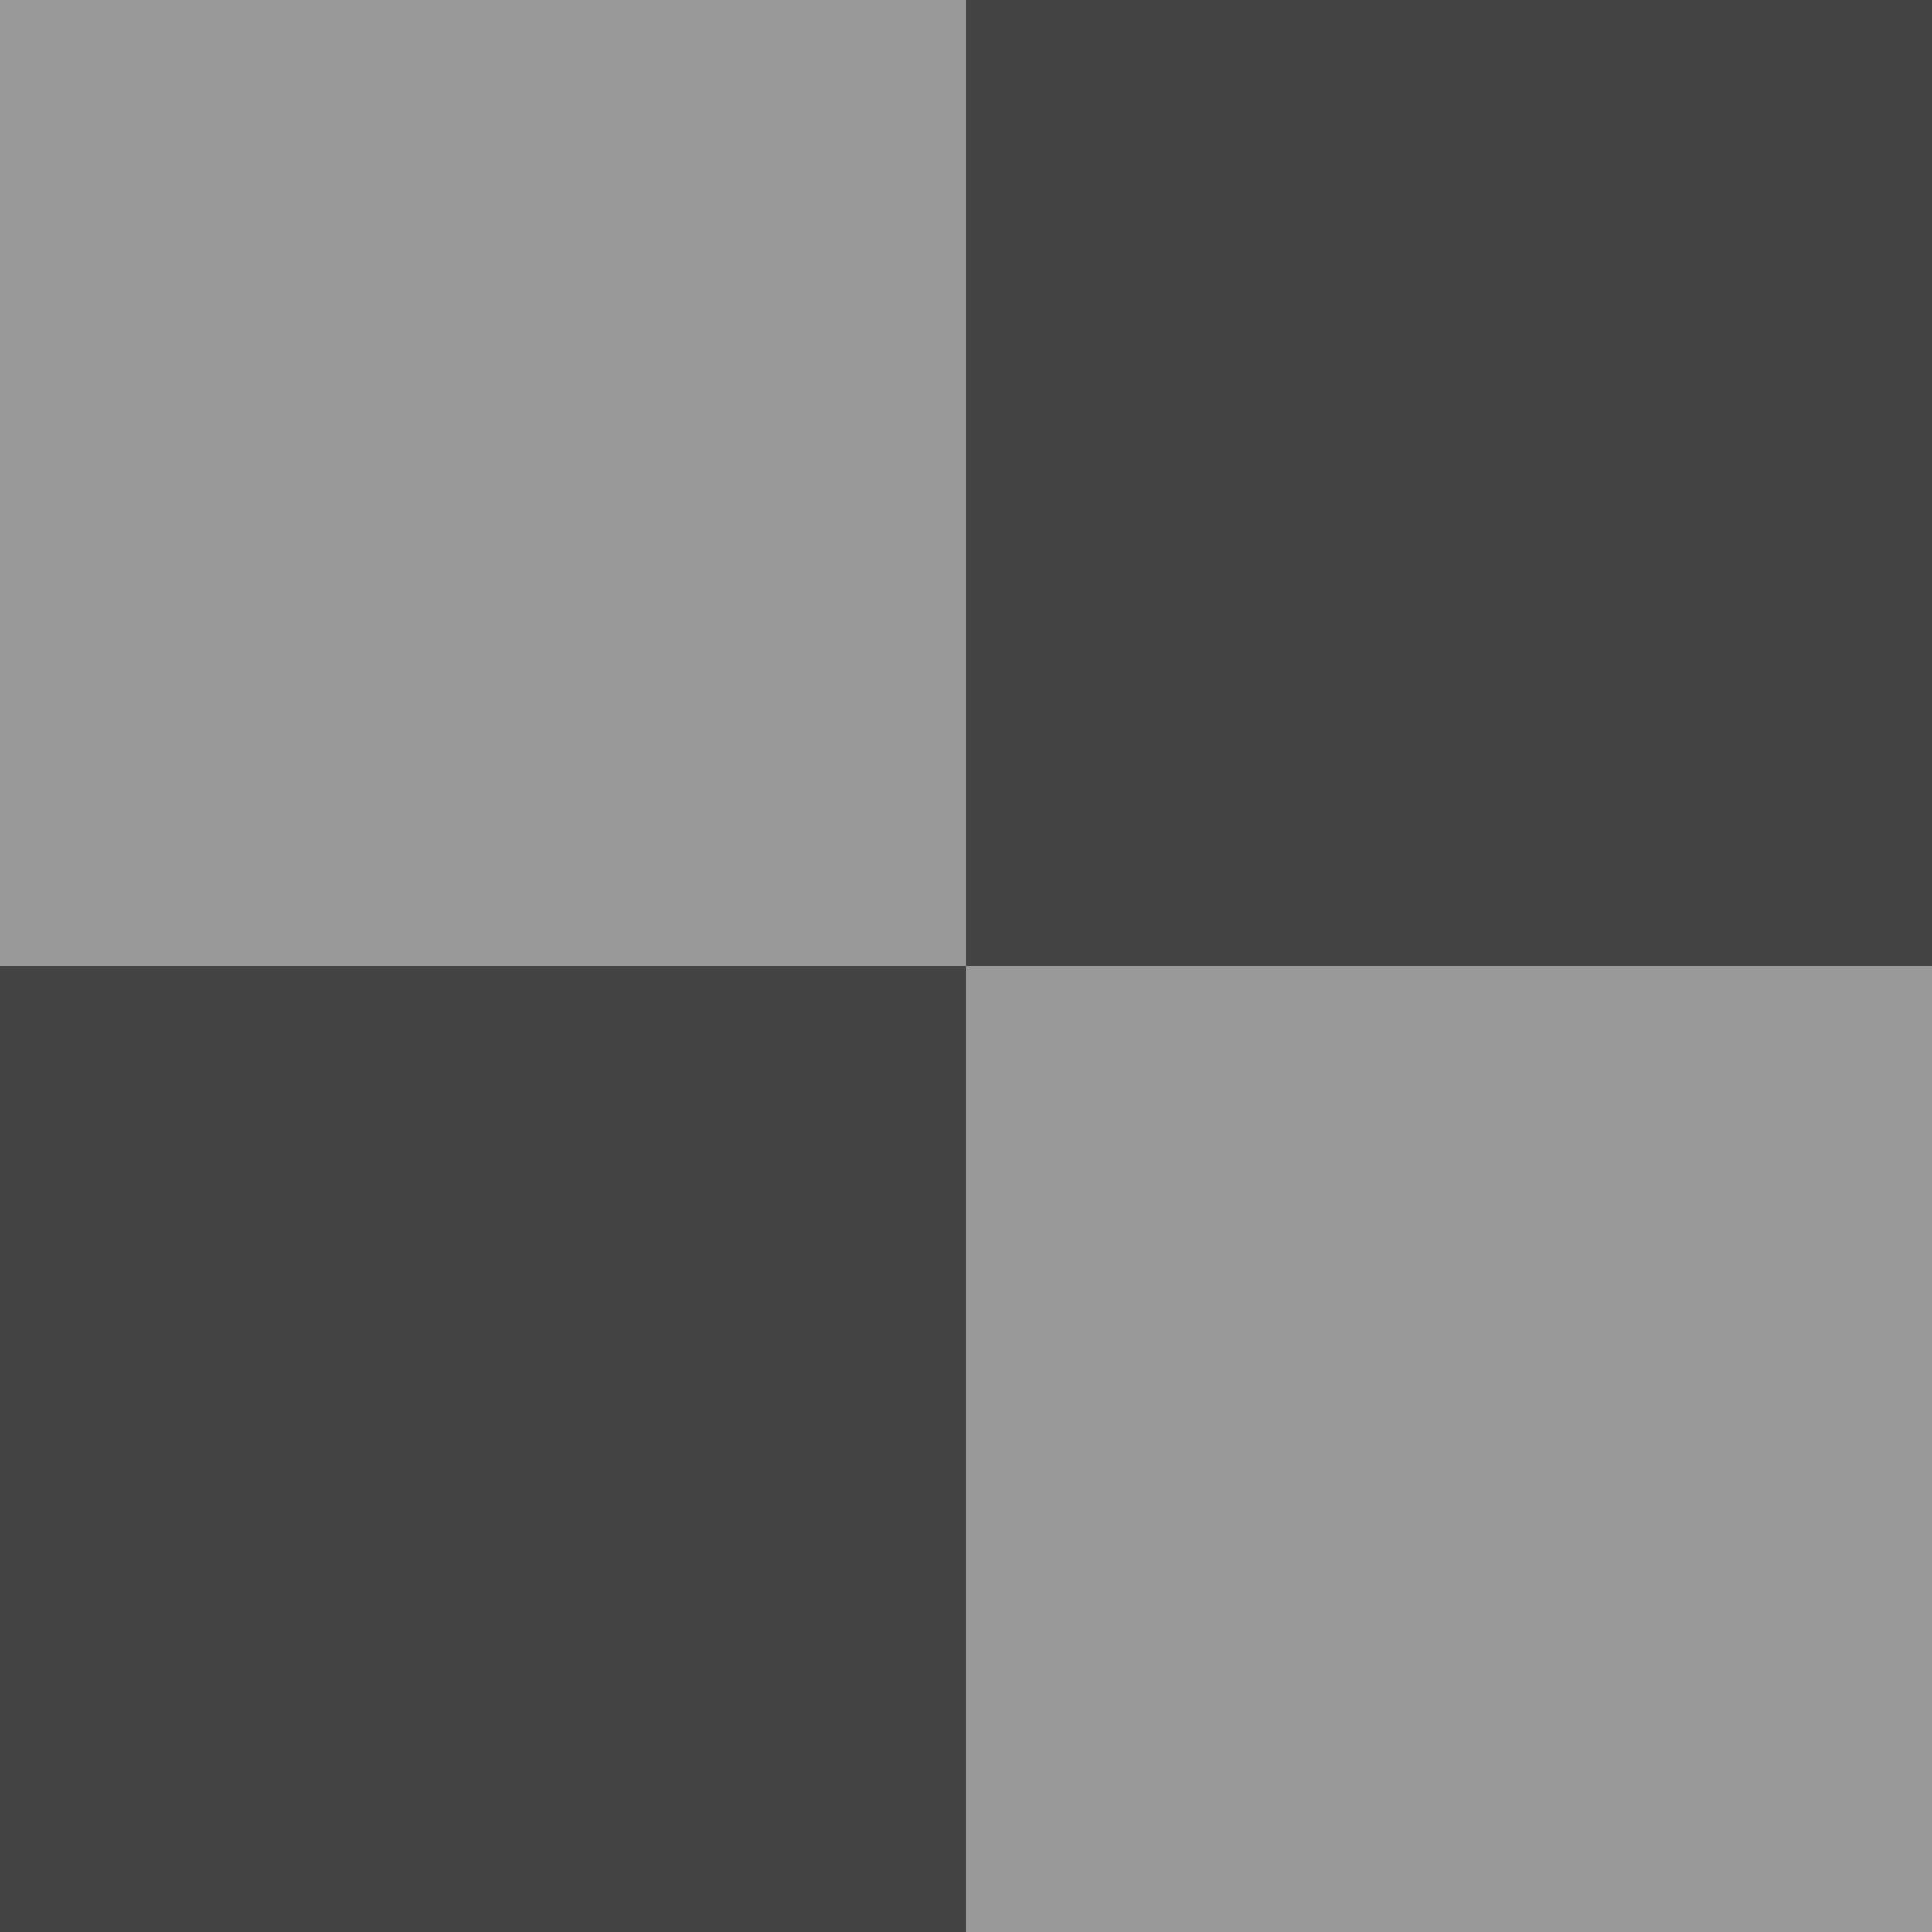<svg version="1.1"
     width="16" height="16"
     xmlns="http://www.w3.org/2000/svg">

  <rect width="8" height="8" x="0" y="0" fill="#999999" />
  <rect width="8" height="8" x="8" y="0" fill="#444444" />
  <rect width="8" height="8" x="8" y="8" fill="#999999" />
  <rect width="8" height="8" x="0" y="8" fill="#444444" />
</svg>

